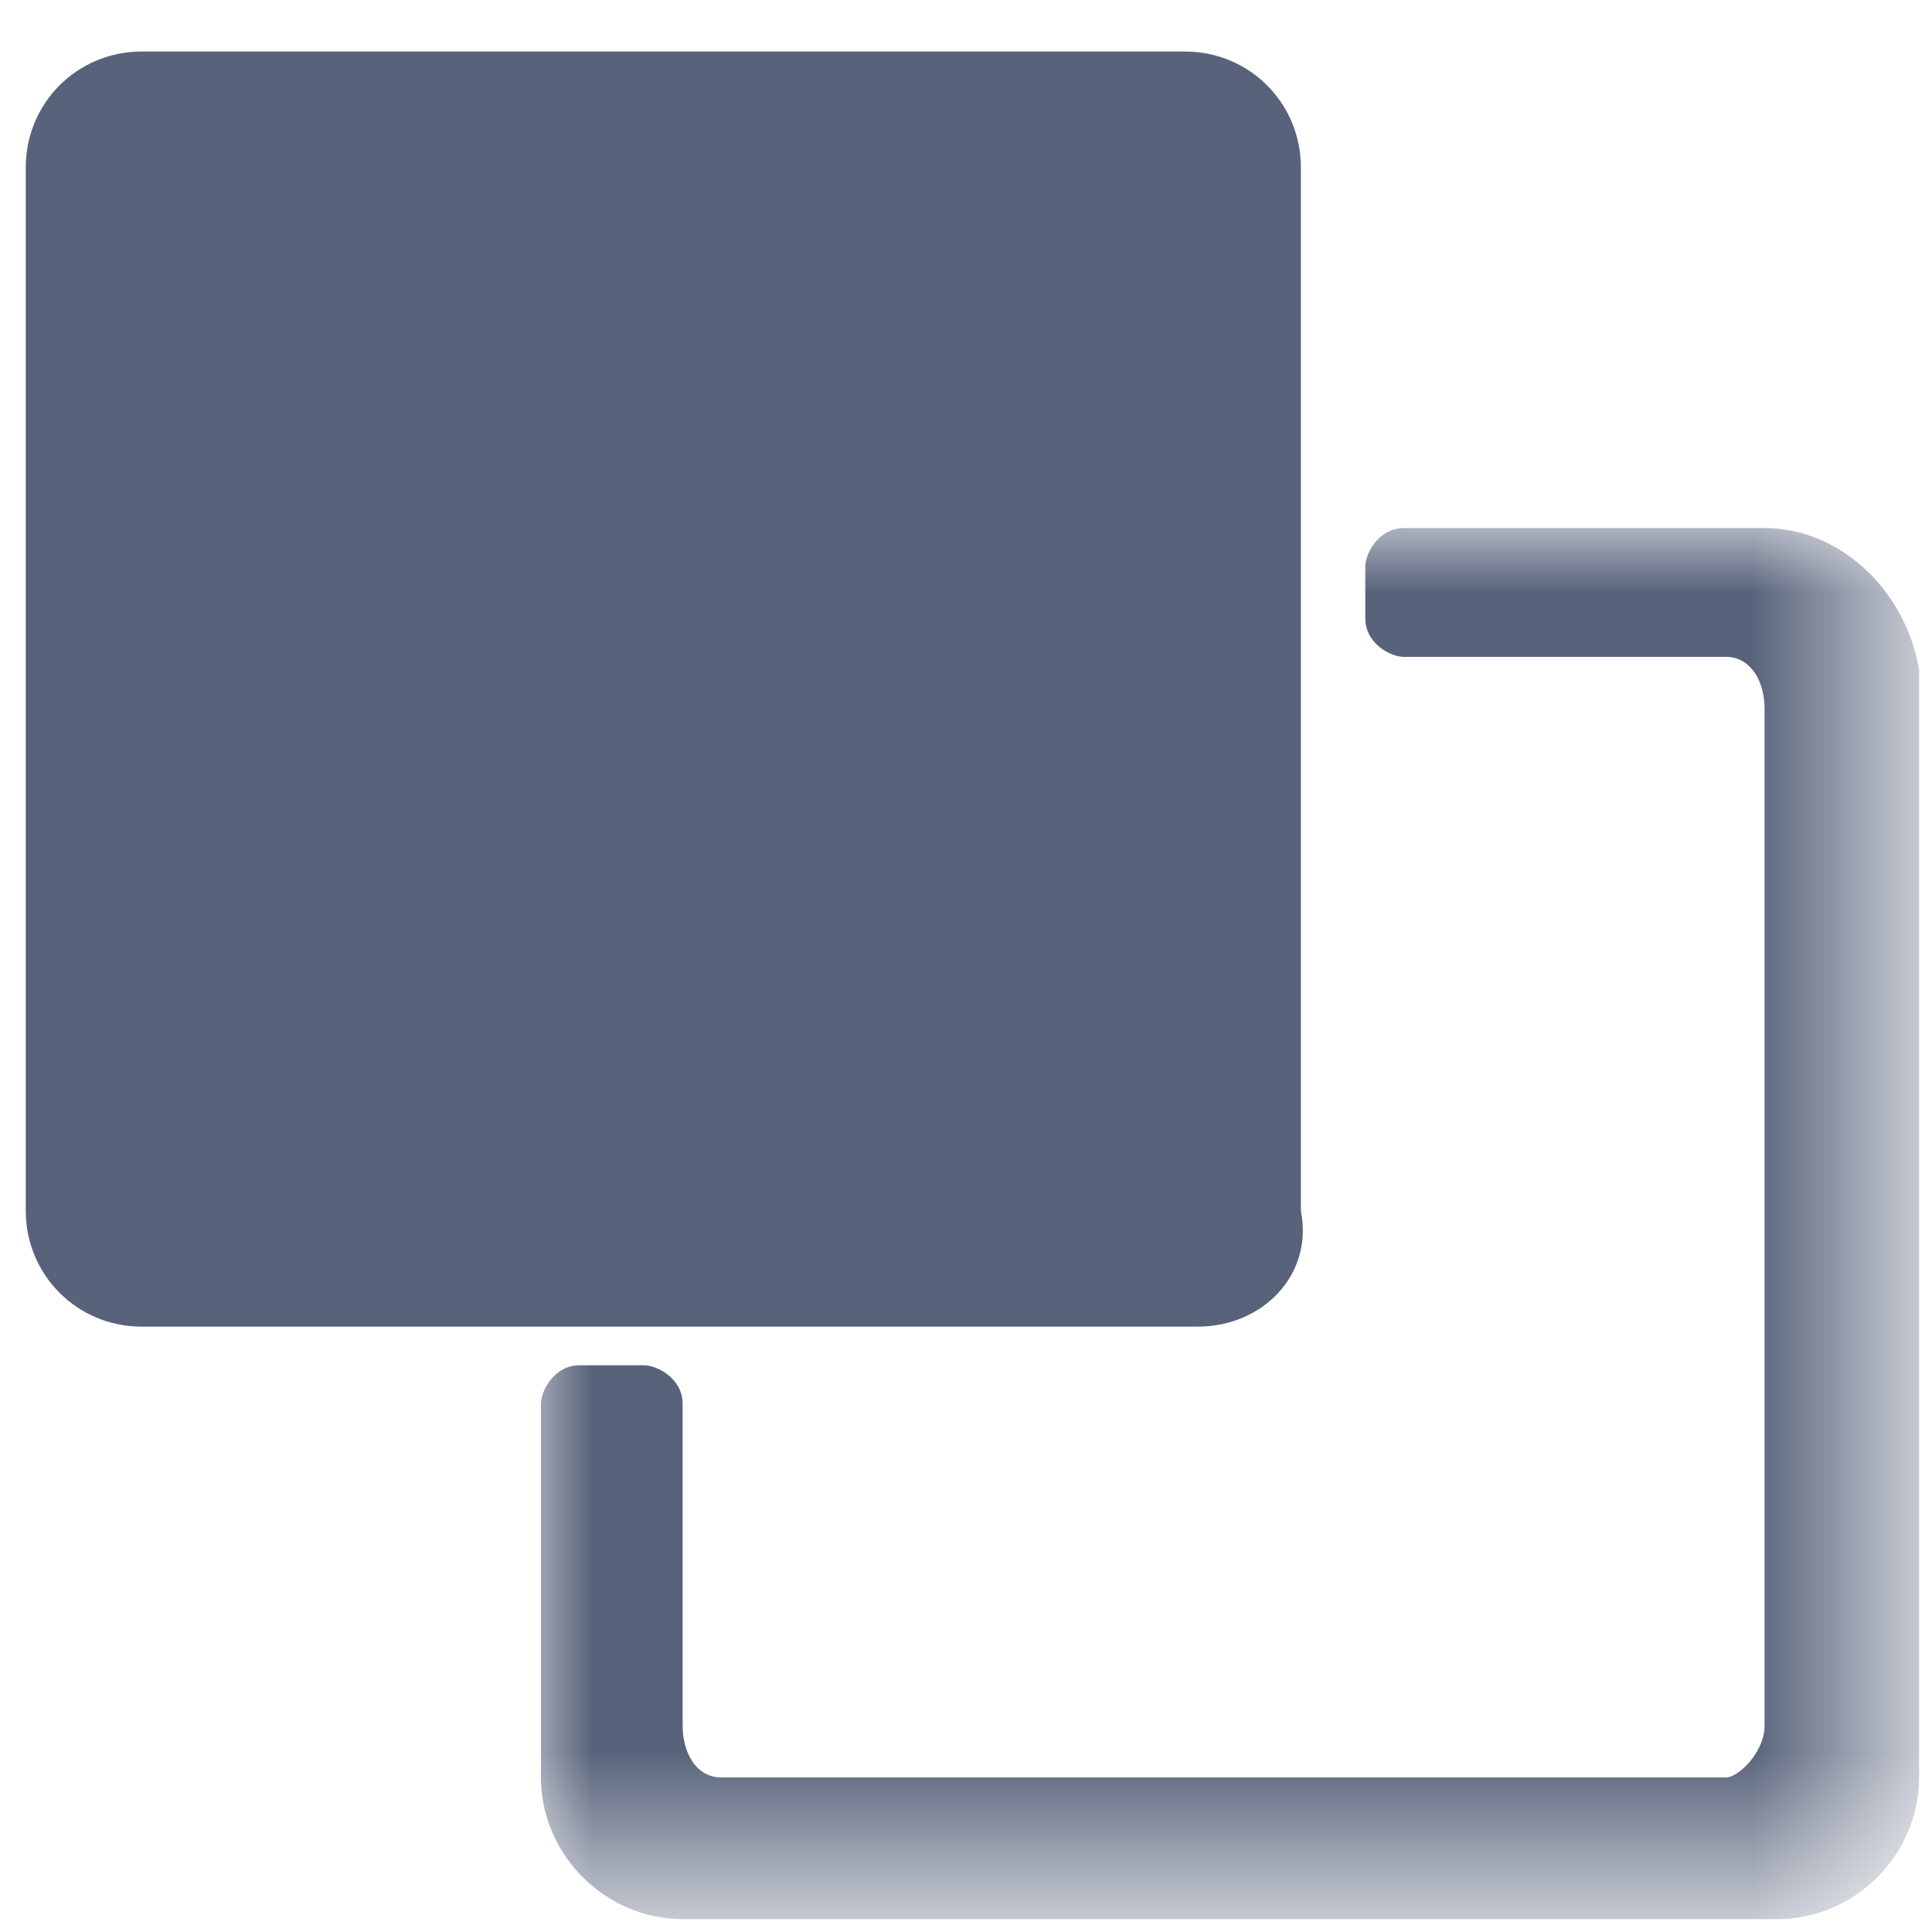 <?xml version="1.0" encoding="utf-8"?>
<!-- Generator: Adobe Illustrator 23.0.1, SVG Export Plug-In . SVG Version: 6.00 Build 0)  -->
<svg version="1.1" id="图层_1" xmlns="http://www.w3.org/2000/svg" xmlns:xlink="http://www.w3.org/1999/xlink" x="0px" y="0px"
	 viewBox="0 0 15 15" style="enable-background:new 0 0 15 15;" xml:space="preserve">
<style type="text/css">
	.st0{filter:url(#Adobe_OpacityMaskFilter);}
	.st1{fill-rule:evenodd;clip-rule:evenodd;fill:#FFFFFF;}
	.st2{mask:url(#mask-2_1_);fill-rule:evenodd;clip-rule:evenodd;fill:#58637B;}
	.st3{fill-rule:evenodd;clip-rule:evenodd;fill:#58637B;}
</style>
<g id="页面-1">
	<g id="商品列表-首页-copy-125" transform="translate(-1876, -259)">
		<g id="分组" transform="translate(1876, 259)">
			<g transform="translate(1, 2)">
				<defs>
					<filter id="Adobe_OpacityMaskFilter" filterUnits="userSpaceOnUse" x="3.1" y="2.1" width="10.7" height="10.7">
						<feColorMatrix  type="matrix" values="1 0 0 0 0  0 1 0 0 0  0 0 1 0 0  0 0 0 1 0"/>
					</filter>
				</defs>
				<mask maskUnits="userSpaceOnUse" x="3.1" y="2.1" width="10.7" height="10.7" id="mask-2_1_">
					<g class="st0">
						<polygon id="path-1_1_" class="st1" points="1,0 15.9,0 15.9,15 1,15 						"/>
					</g>
				</mask>
				<path id="Fill-1" class="st2" d="M12.7,2.1H9.9c-0.2,0-0.3,0.2-0.3,0.3v0.4c0,0.2,0.2,0.3,0.3,0.3h2.5c0.2,0,0.3,0.2,0.3,0.4
					v7.9c0,0.2-0.2,0.4-0.3,0.4H4.6c-0.2,0-0.3-0.2-0.3-0.4V8.9c0-0.2-0.2-0.3-0.3-0.3H3.5c-0.2,0-0.3,0.2-0.3,0.3v2.9
					c0,0.6,0.5,1.1,1.1,1.1h8.5c0.6,0,1.1-0.5,1.1-1.1V3.2C13.8,2.6,13.3,2.1,12.7,2.1"/>
			</g>
		</g>
	</g>
</g>
<path class="st3" d="M9.3,10.3H1.1c-0.5,0-0.9-0.4-0.9-0.9V1.3c0-0.5,0.4-0.9,0.9-0.9h8.1c0.5,0,0.9,0.4,0.9,0.9v8.1
	C10.2,9.9,9.8,10.3,9.3,10.3z"/>
</svg>
